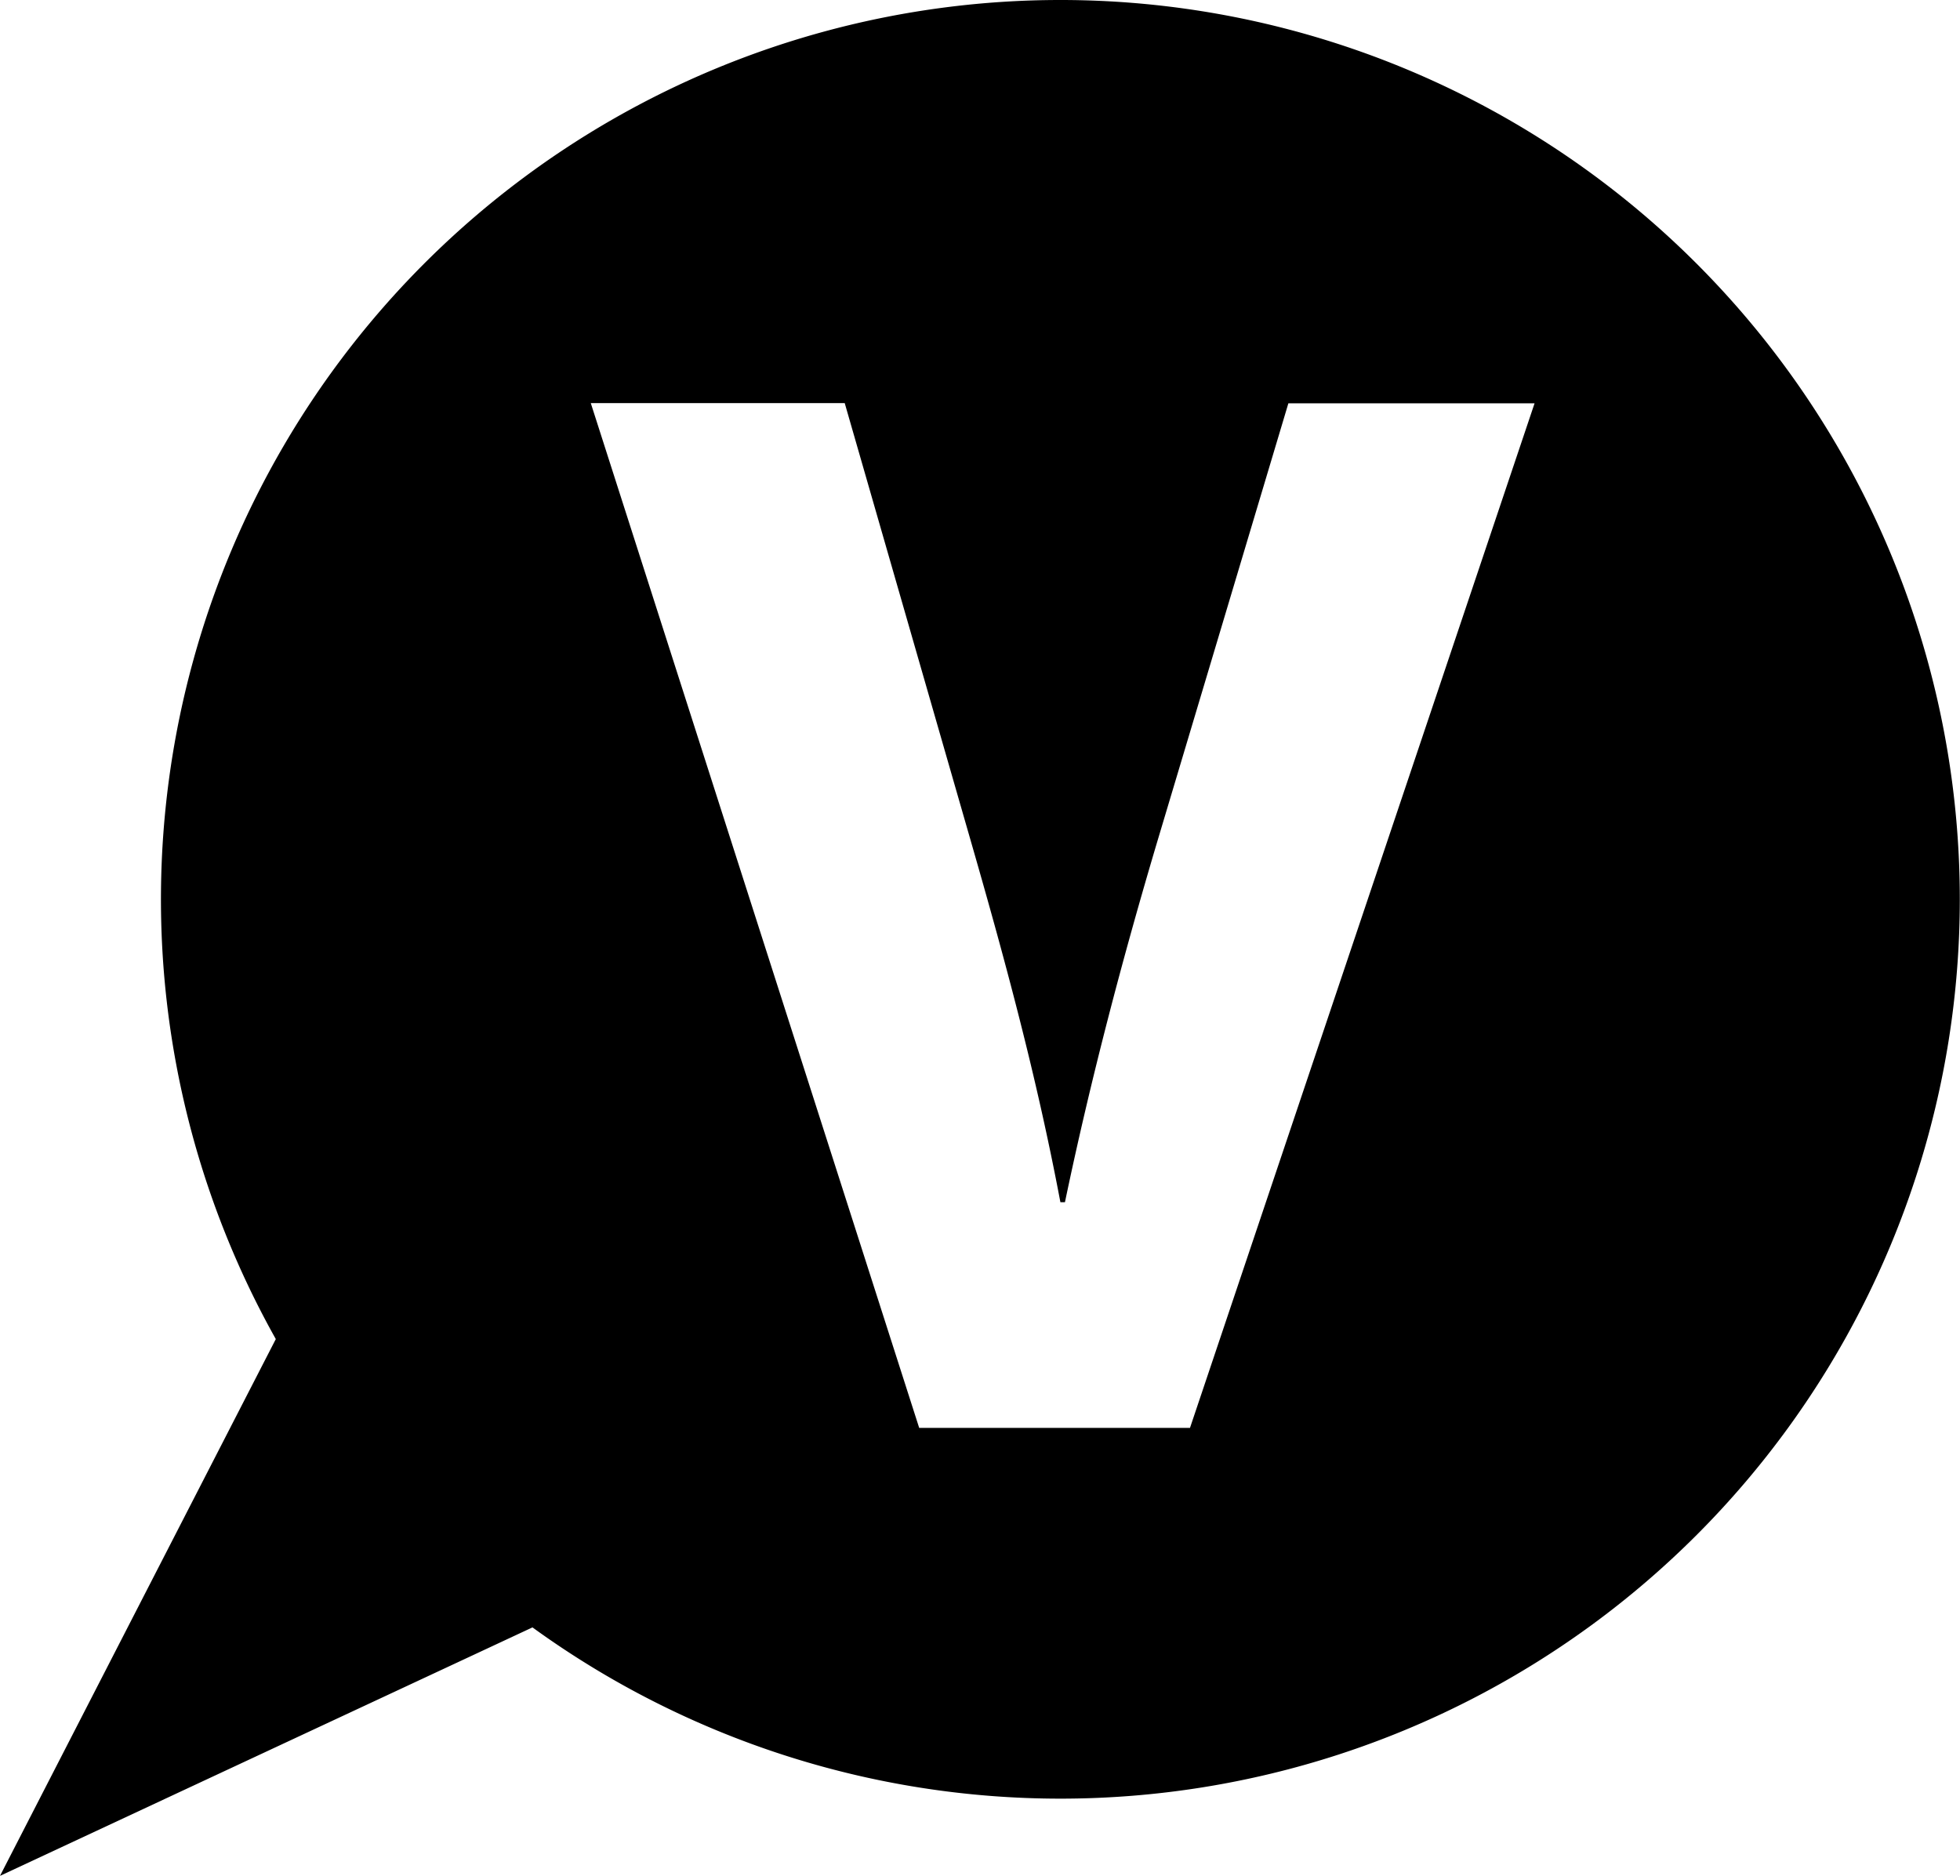 <svg id="Layer_1" class="header-logo" data-name="Layer 1" xmlns="http://www.w3.org/2000/svg" viewBox="0 0 86.06 82.39"><path class="cls-1" d="M225,427.63a39.49,39.49,0,0,0-34.46,58.8l-1.47,2.86L178.43,510l21.11-9.85,2.27-1.06A39.49,39.49,0,1,0,225,427.63Zm5.68,62.7H218.79l-14.42-45h11.15l5.47,19c1.54,5.34,2.94,10.48,4,16.09h0.2c1.13-5.41,2.54-10.75,4.07-15.89L235,445.34h10.81Z" transform="translate(-178.43 -427.63)"/></svg>
